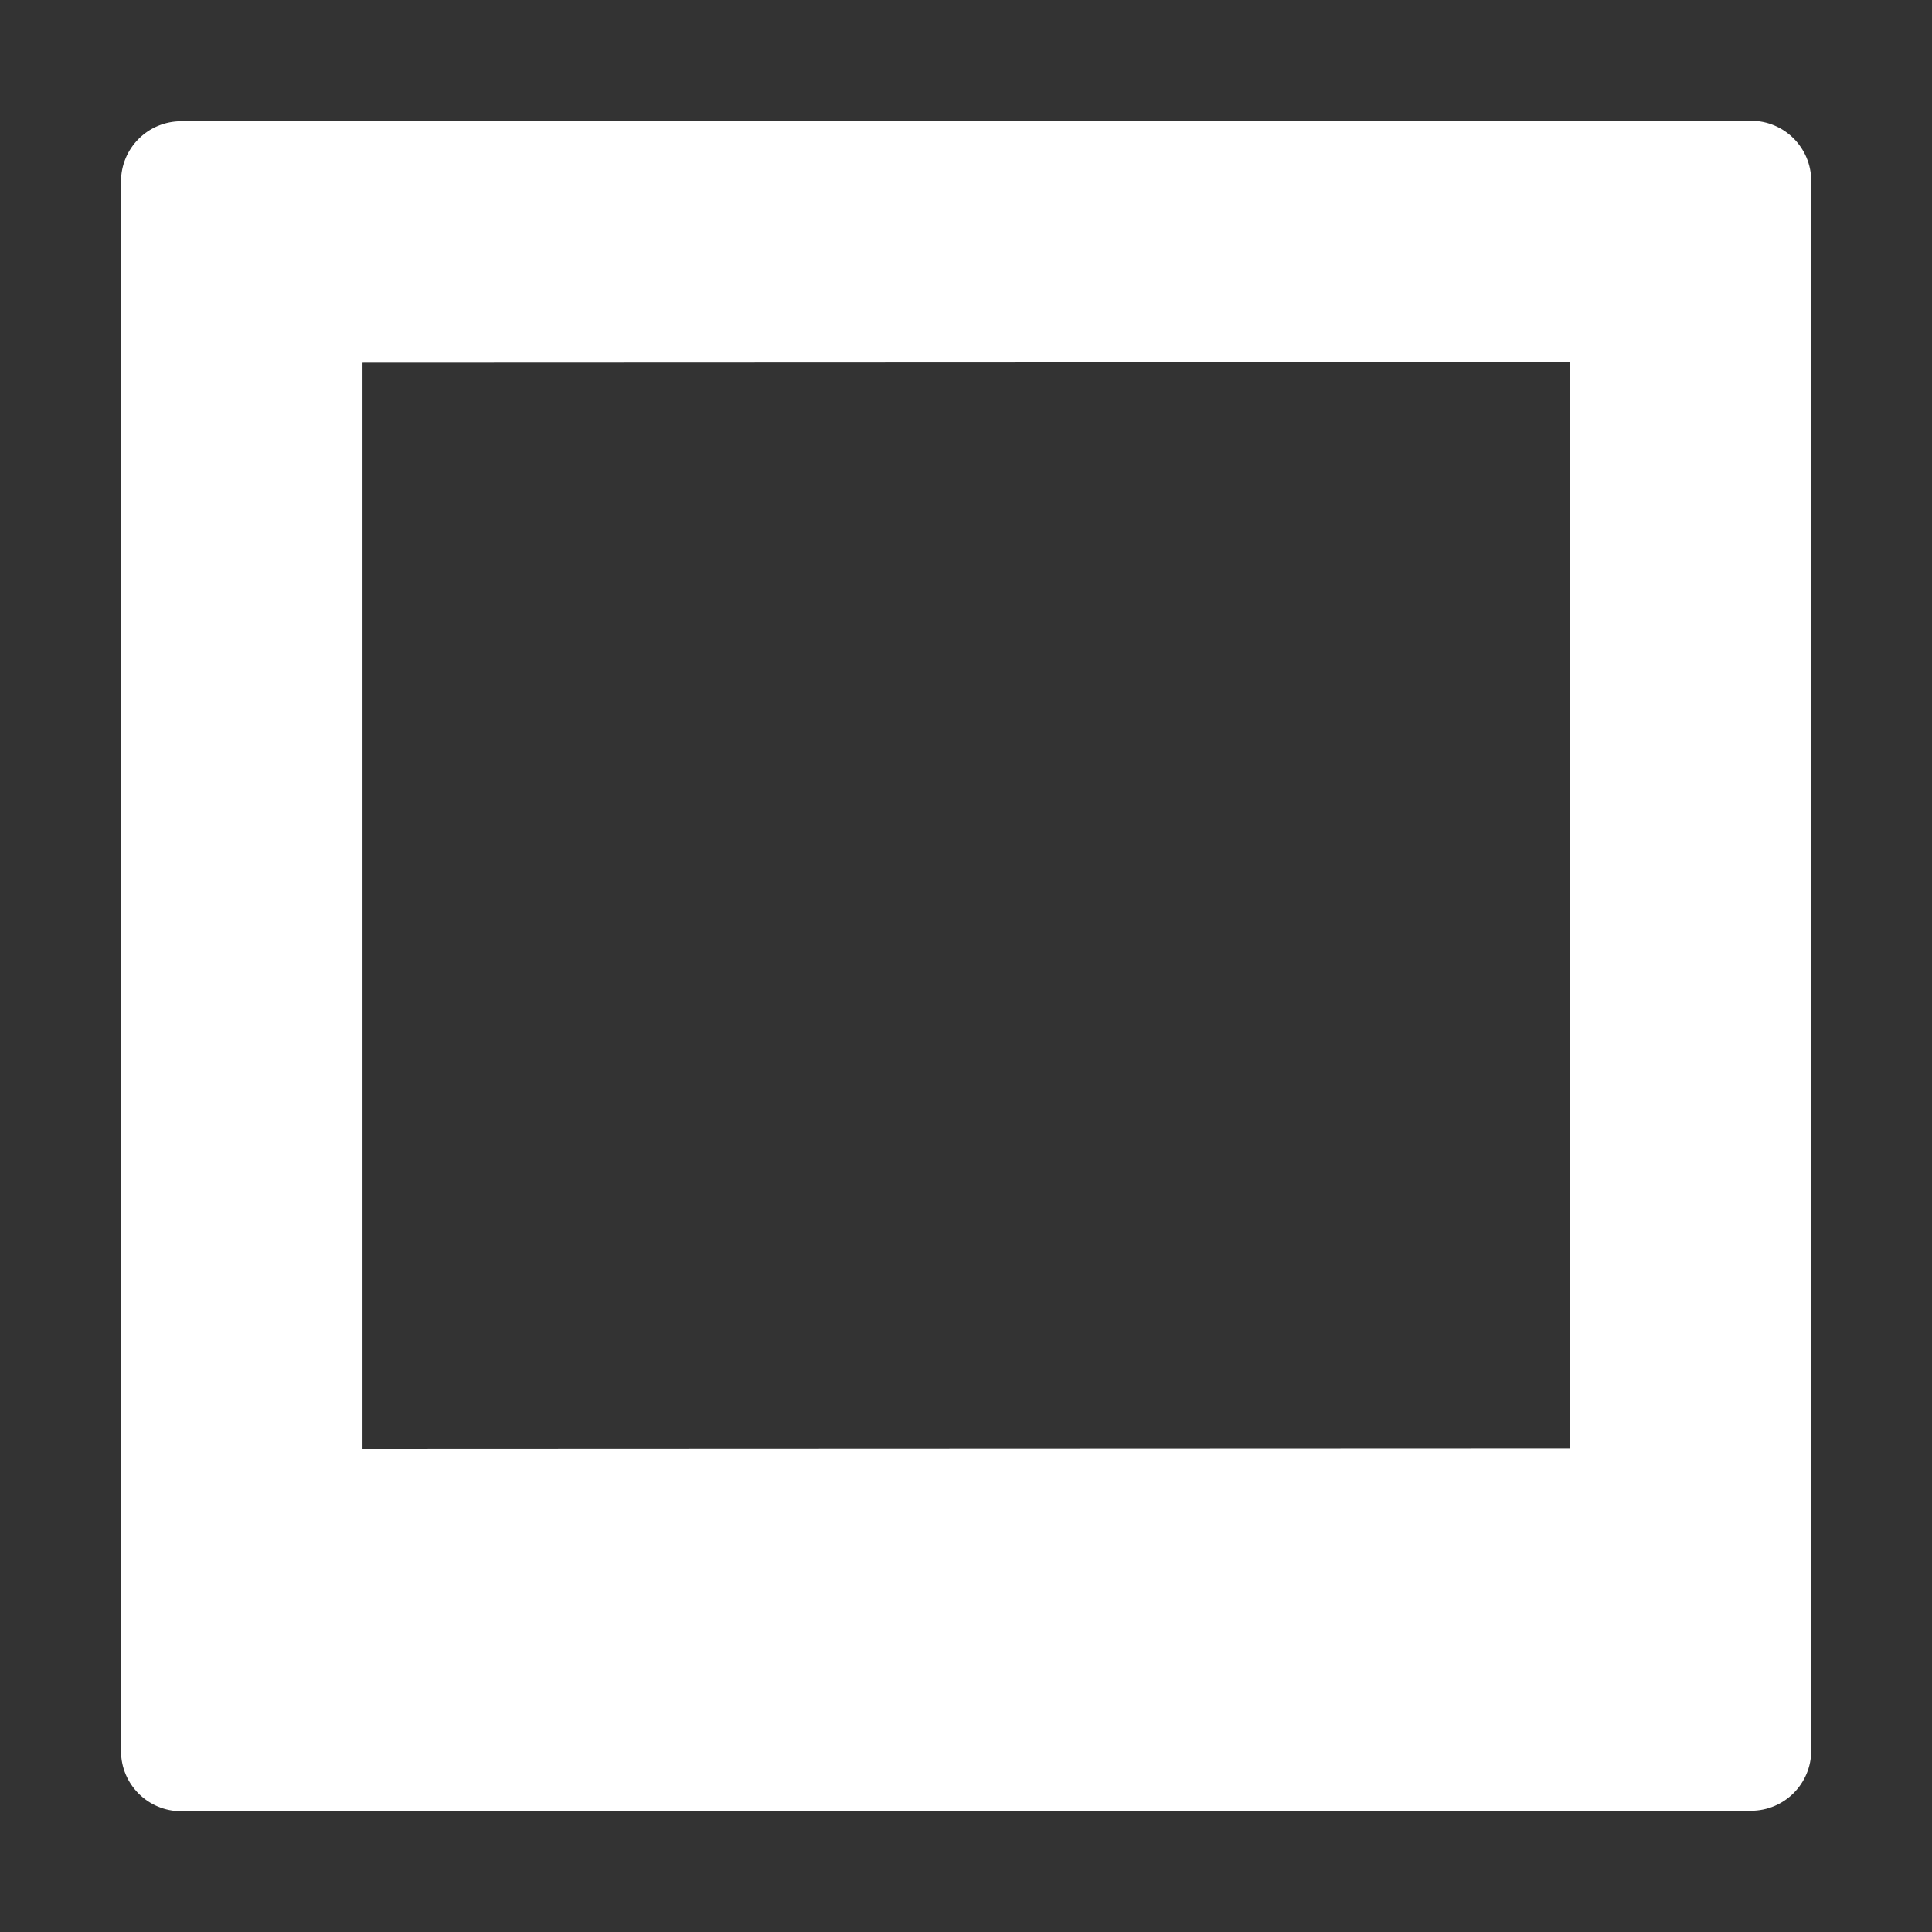 <svg width="154" height="154" viewBox="0 0 154 154" fill="none" xmlns="http://www.w3.org/2000/svg">
<rect x="0" y="0" width="154" height="154" fill="#333333" stroke="none"/>
<path d="M14.456 9.663C11.79 9.663 9.644 11.81 9.644 14.476V139.562C9.644 142.229 11.79 144.375 14.456 144.375L139.562 144.337C142.229 144.337 144.375 142.19 144.375 139.524V14.438C144.375 11.771 142.229 9.625 139.562 9.625L14.456 9.663ZM28.894 28.913L125.125 28.875V115.462L28.894 115.5V28.913Z" fill="white"/>
</svg>
